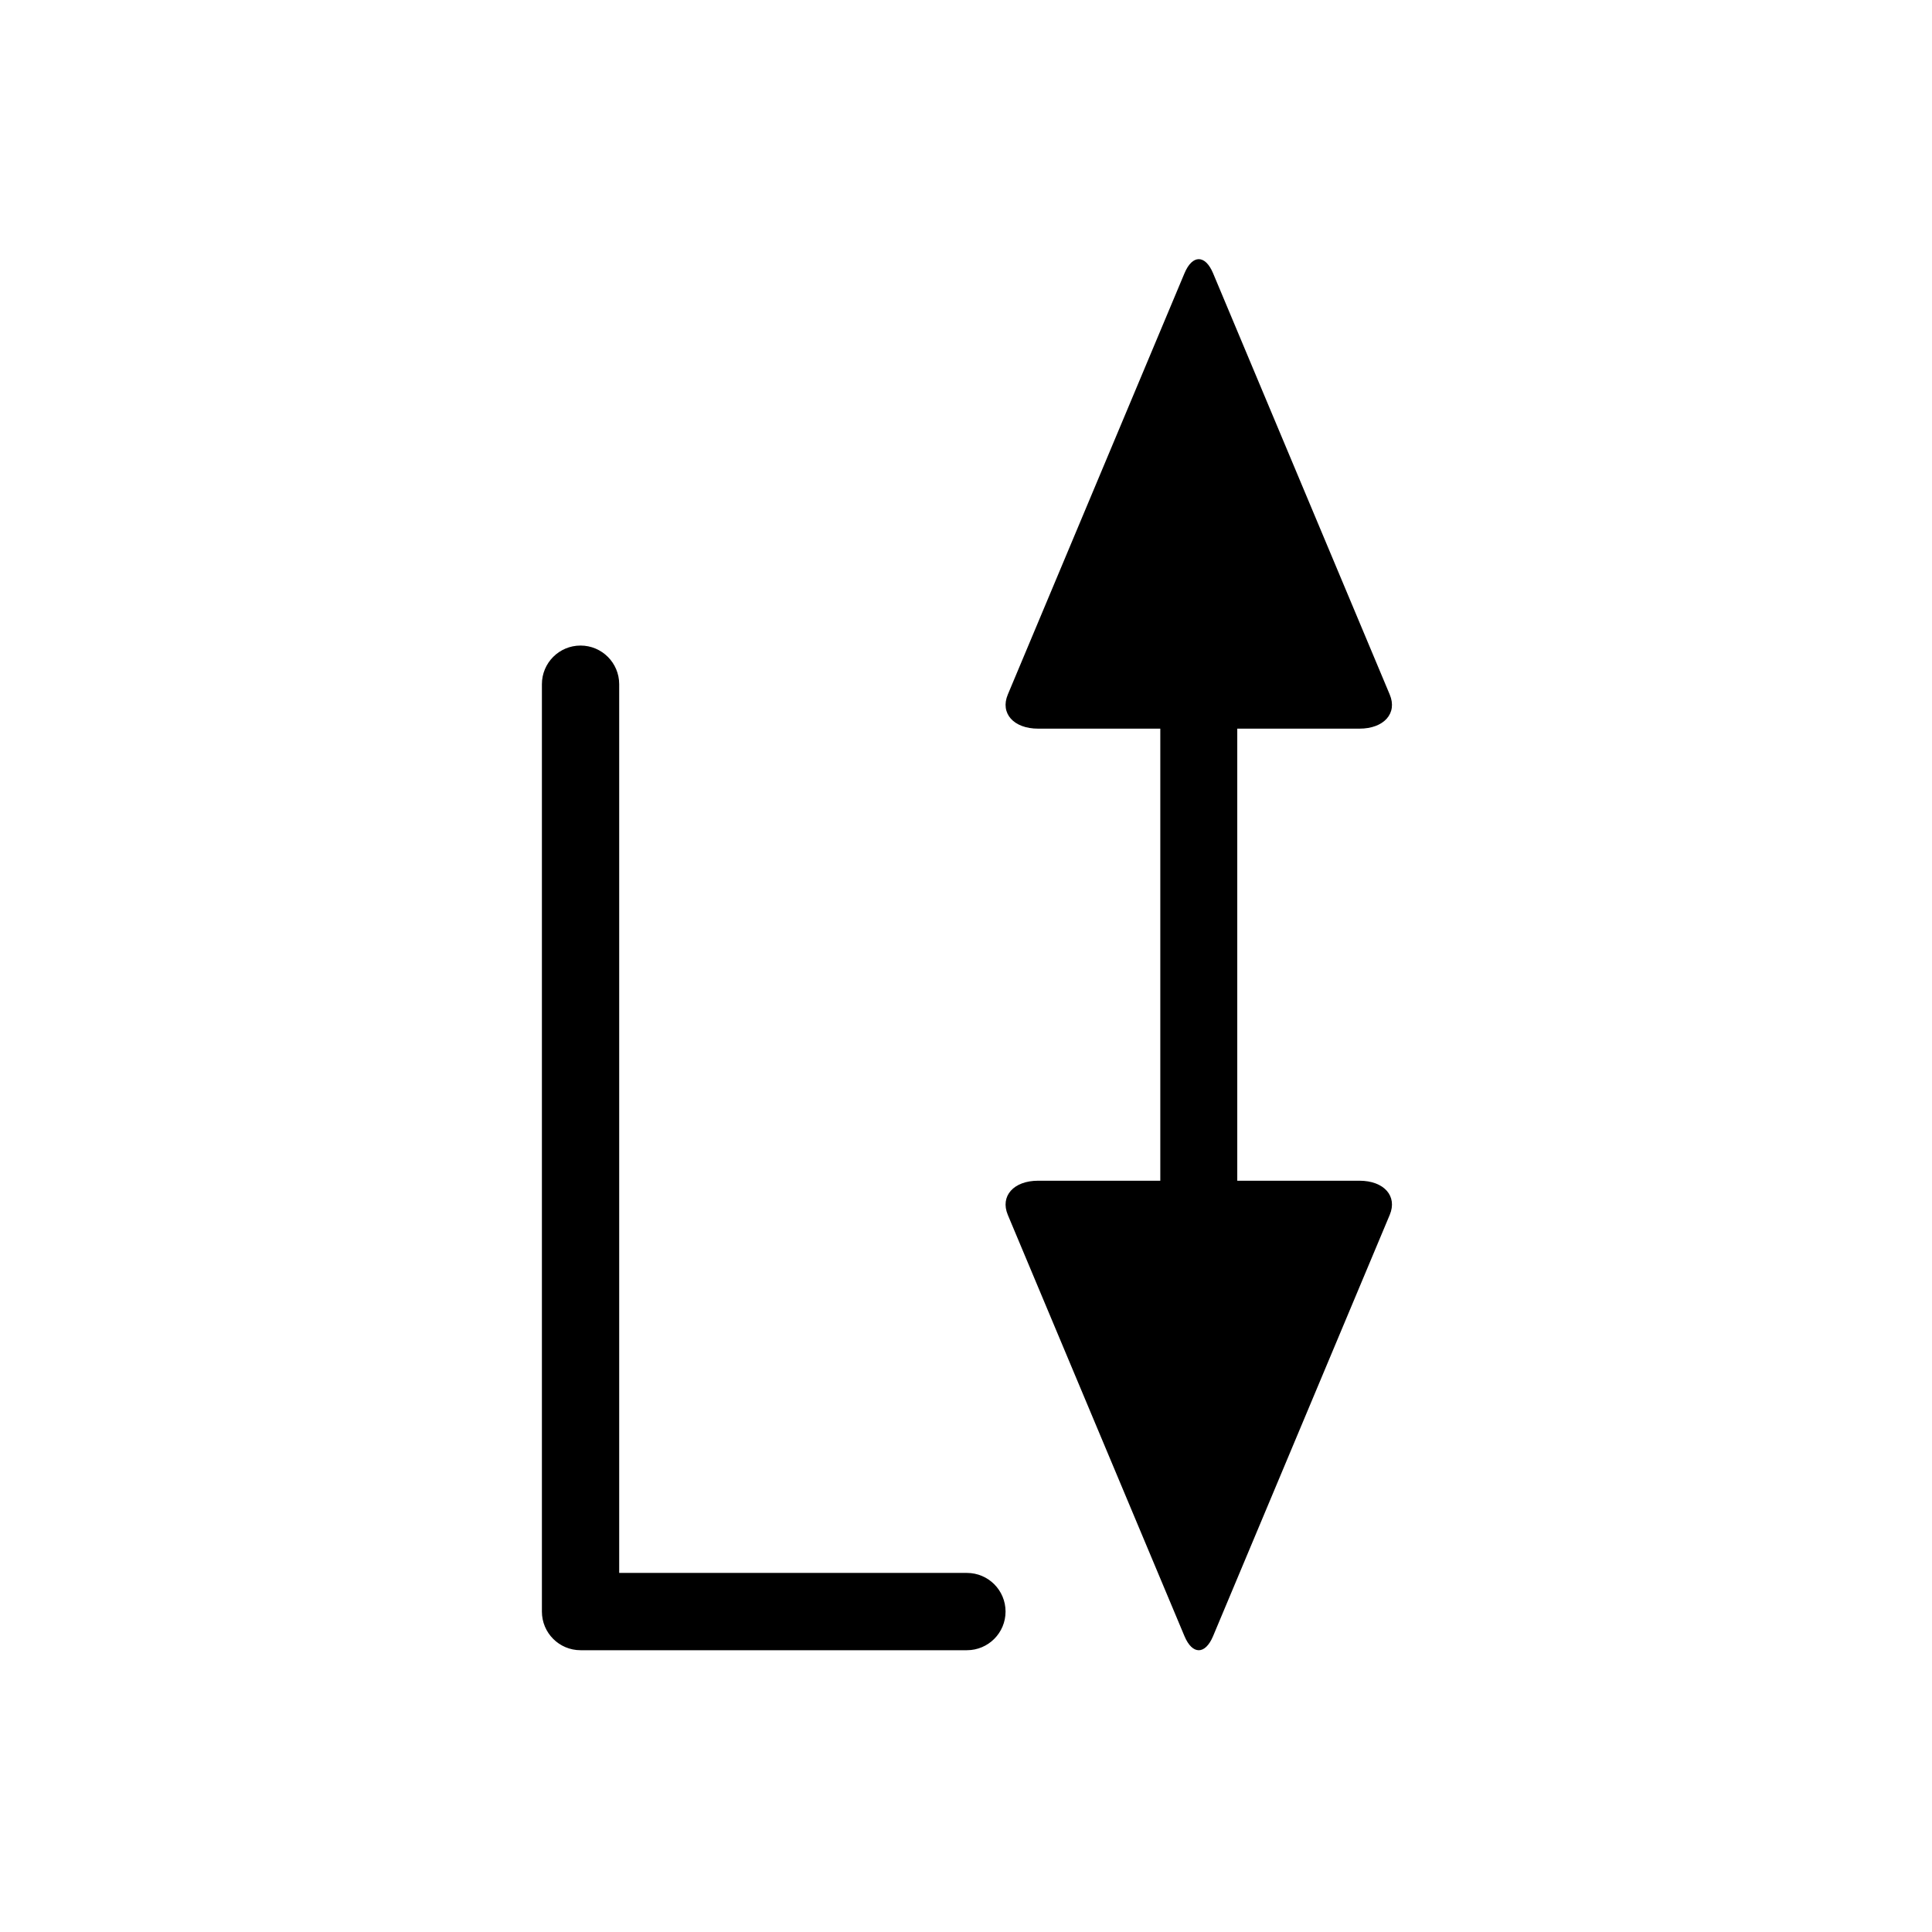 <svg  xmlns="http://www.w3.org/2000/svg" width=" 70.866" height=" 70.866" viewBox="-19.877 -9.506 70.866 70.866"><path d="M1.417,14.173C2.2,14.173,2.835,14.808,2.835,15.591L2.835,48.189 15.59,48.189C16.373,48.189 17.007,48.824 17.007,49.607 17.007,50.389 16.373,51.024 15.59,51.024L1.417,51.024C0.634,51.024,7.07258607235417E-08,50.39,0,49.607L0,15.591C7.07258607235417E-08,14.808,0.634,14.173,1.417,14.173z M24.094,0C24.285,0,24.474,0.172,24.619,0.517L31.099,15.971C31.388,16.659,30.887,17.221,29.987,17.221L25.506,17.221 25.506,28.131 25.506,29.765 25.506,30.965 25.506,31.261 25.506,33.803 29.987,33.803C30.887,33.803,31.388,34.365,31.099,35.055L24.619,50.507C24.33,51.197,23.859,51.197,23.57,50.509L17.089,35.055C16.801,34.365,17.302,33.803,18.202,33.803L22.683,33.803 22.683,31.261 22.683,30.965 22.683,29.765 22.683,28.131 22.683,17.221 18.202,17.221C17.302,17.221,16.801,16.659,17.089,15.971L23.57,0.517C23.715,0.172,23.904,0,24.094,0z"/></svg>
